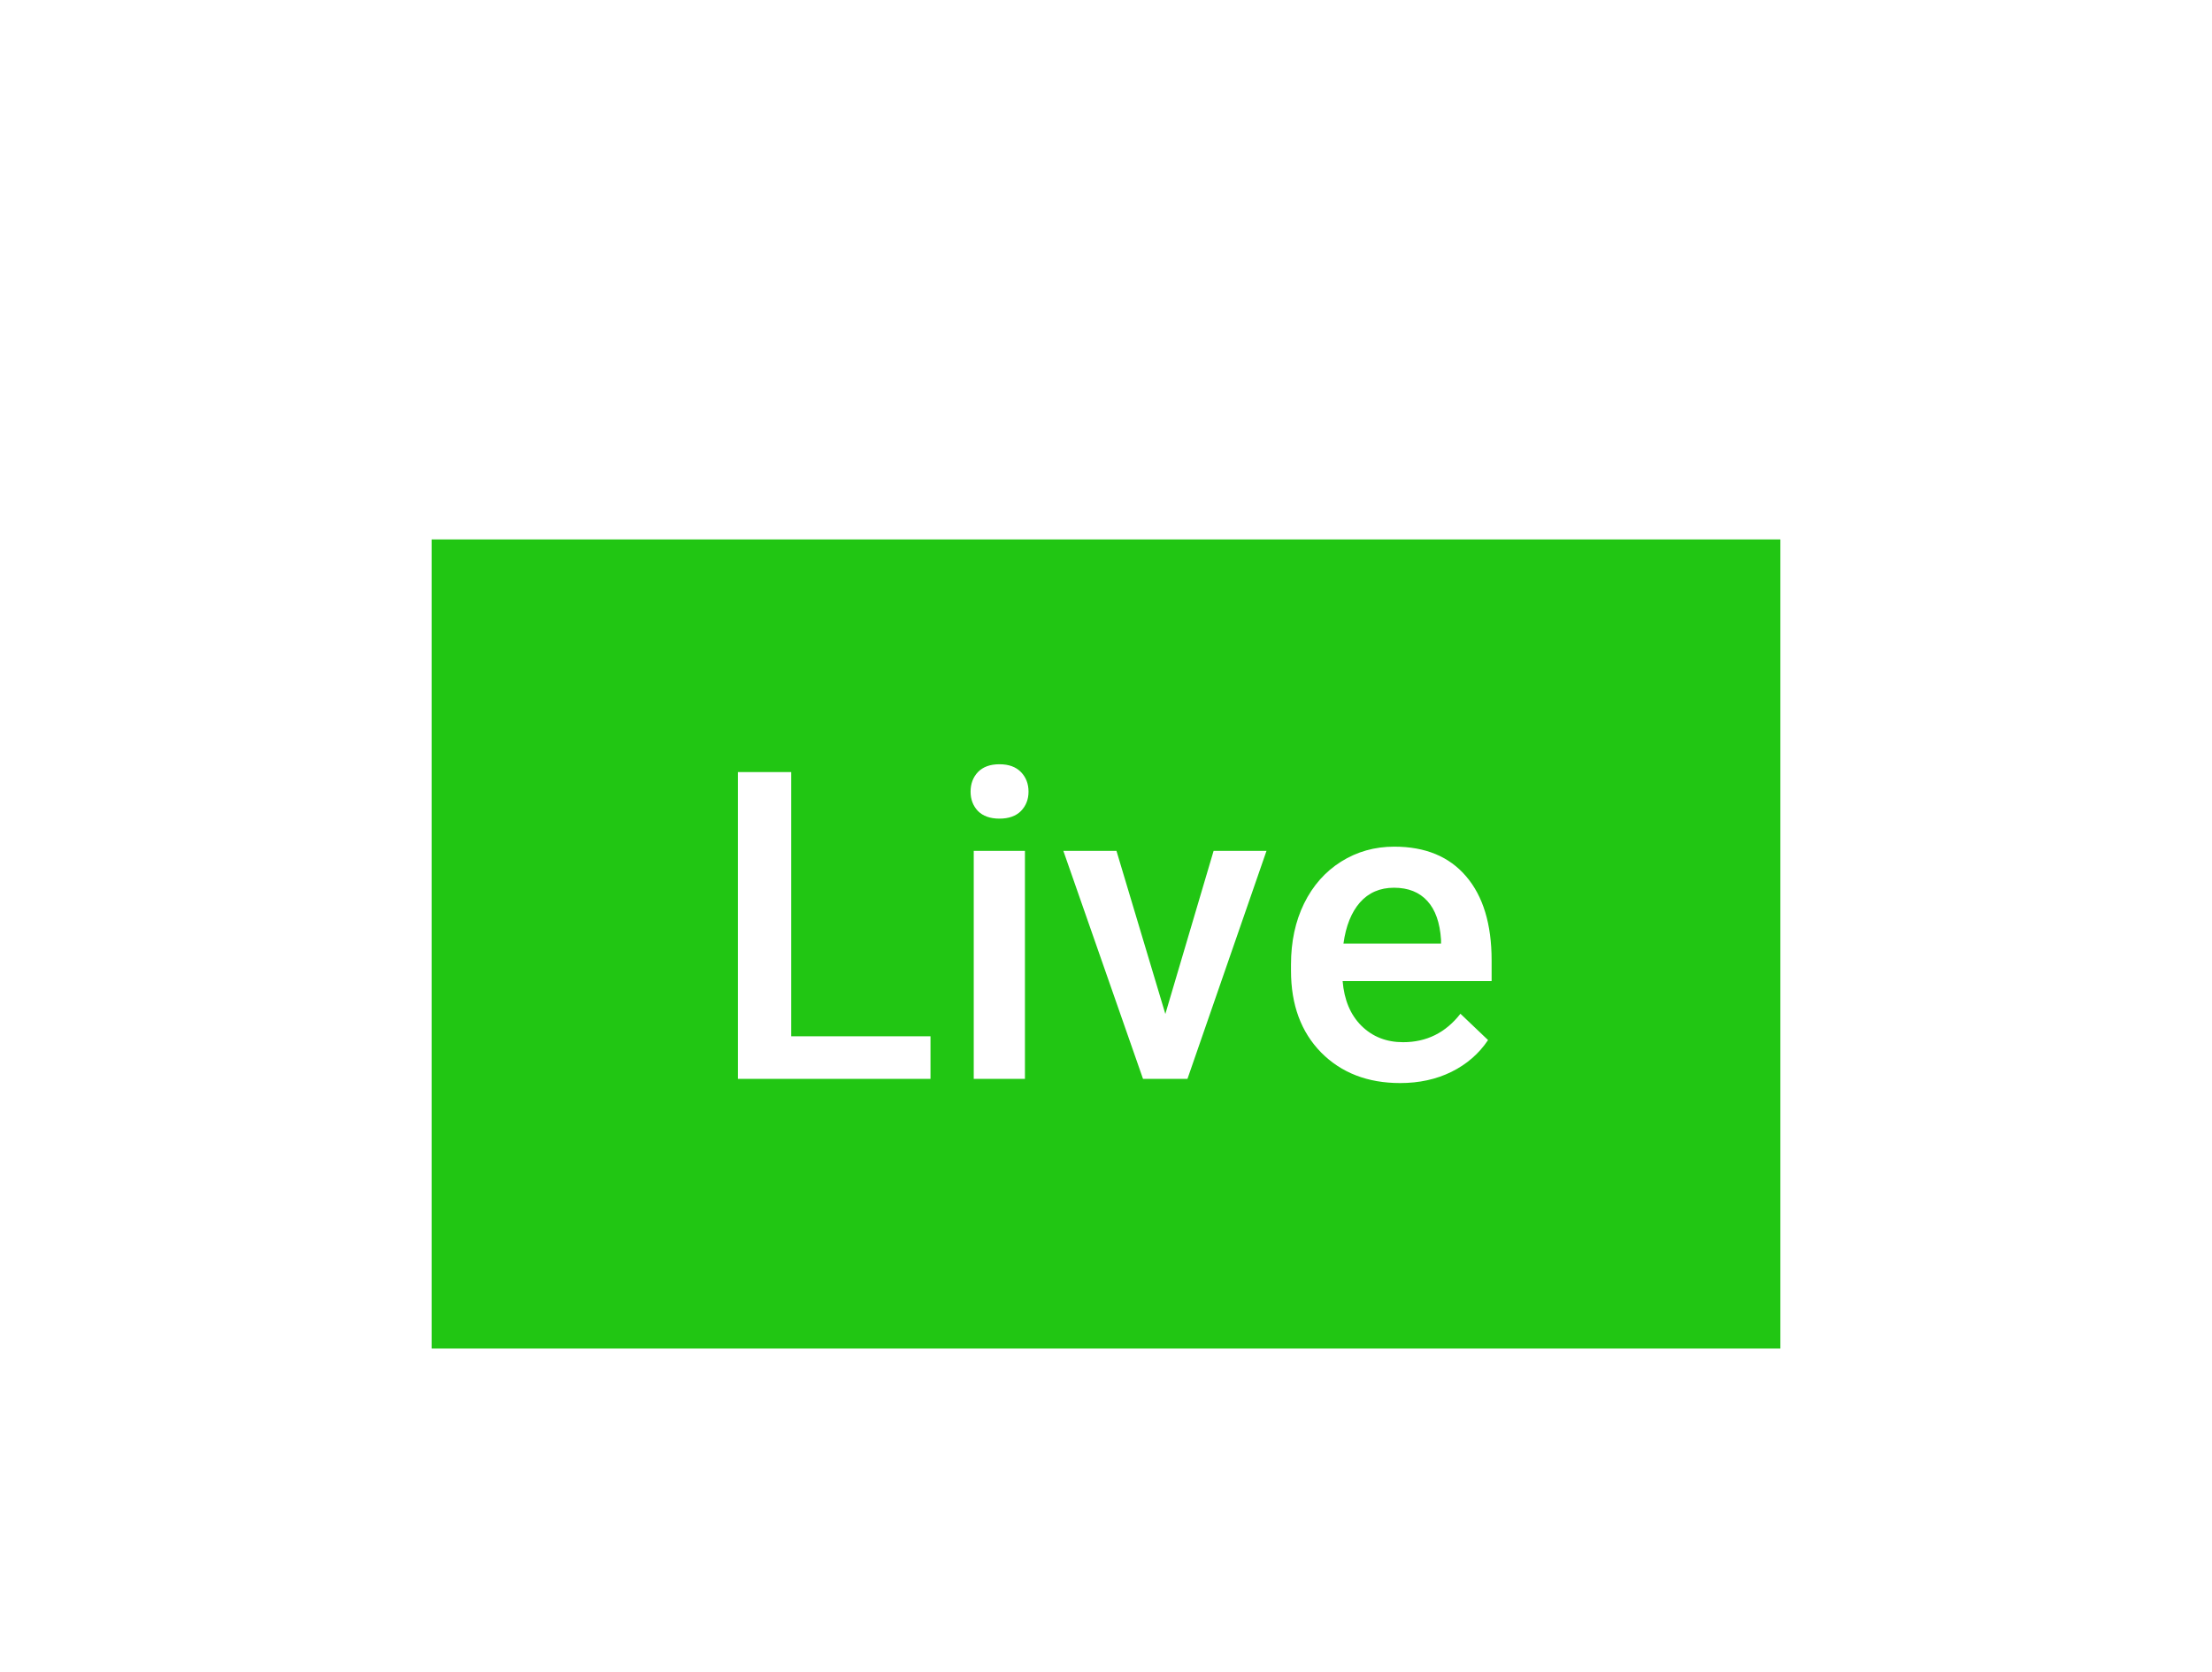 <svg width="82" height="62" viewBox="0 0 82 62" fill="none" xmlns="http://www.w3.org/2000/svg">
<g filter="url(#filter0_dd)">
<rect x="16" y="8" width="50" height="30" fill="#21C613"/>
<path d="M29.33 26.422H34.494V28H27.353V16.625H29.33V26.422ZM37.995 28H36.097V19.547H37.995V28ZM35.98 17.352C35.98 17.06 36.071 16.818 36.253 16.625C36.441 16.432 36.706 16.336 37.05 16.336C37.394 16.336 37.659 16.432 37.847 16.625C38.034 16.818 38.128 17.06 38.128 17.352C38.128 17.638 38.034 17.878 37.847 18.07C37.659 18.258 37.394 18.352 37.05 18.352C36.706 18.352 36.441 18.258 36.253 18.07C36.071 17.878 35.98 17.638 35.98 17.352ZM43.2 25.594L44.989 19.547H46.95L44.02 28H42.372L39.419 19.547H41.388L43.2 25.594ZM51.905 28.156C50.702 28.156 49.725 27.779 48.975 27.023C48.23 26.263 47.858 25.253 47.858 23.992V23.758C47.858 22.914 48.019 22.162 48.342 21.5C48.67 20.833 49.129 20.315 49.717 19.945C50.306 19.576 50.962 19.391 51.686 19.391C52.837 19.391 53.725 19.758 54.35 20.492C54.98 21.227 55.295 22.266 55.295 23.609V24.375H49.772C49.829 25.073 50.061 25.625 50.467 26.031C50.879 26.438 51.394 26.641 52.014 26.641C52.884 26.641 53.592 26.289 54.139 25.586L55.163 26.562C54.824 27.068 54.371 27.461 53.803 27.742C53.241 28.018 52.608 28.156 51.905 28.156ZM51.678 20.914C51.157 20.914 50.735 21.096 50.413 21.461C50.095 21.826 49.892 22.333 49.803 22.984H53.42V22.844C53.379 22.208 53.209 21.729 52.913 21.406C52.616 21.078 52.204 20.914 51.678 20.914Z" fill="white"/>
</g>
<defs>
<filter id="filter0_dd" x="0" y="0" width="82" height="62" filterUnits="userSpaceOnUse" color-interpolation-filters="sRGB">
<feFlood flood-opacity="0" result="BackgroundImageFix"/>
<feColorMatrix in="SourceAlpha" type="matrix" values="0 0 0 0 0 0 0 0 0 0 0 0 0 0 0 0 0 0 127 0" result="hardAlpha"/>
<feOffset dy="8"/>
<feGaussianBlur stdDeviation="8"/>
<feColorMatrix type="matrix" values="0 0 0 0 0.149 0 0 0 0 0.149 0 0 0 0 0.149 0 0 0 0.2 0"/>
<feBlend mode="multiply" in2="BackgroundImageFix" result="effect1_dropShadow"/>
<feColorMatrix in="SourceAlpha" type="matrix" values="0 0 0 0 0 0 0 0 0 0 0 0 0 0 0 0 0 0 127 0" result="hardAlpha"/>
<feOffset dy="4"/>
<feGaussianBlur stdDeviation="4"/>
<feColorMatrix type="matrix" values="0 0 0 0 0.149 0 0 0 0 0.149 0 0 0 0 0.149 0 0 0 0.24 0"/>
<feBlend mode="multiply" in2="effect1_dropShadow" result="effect2_dropShadow"/>
<feBlend mode="normal" in="SourceGraphic" in2="effect2_dropShadow" result="shape"/>
</filter>
</defs>
</svg>

